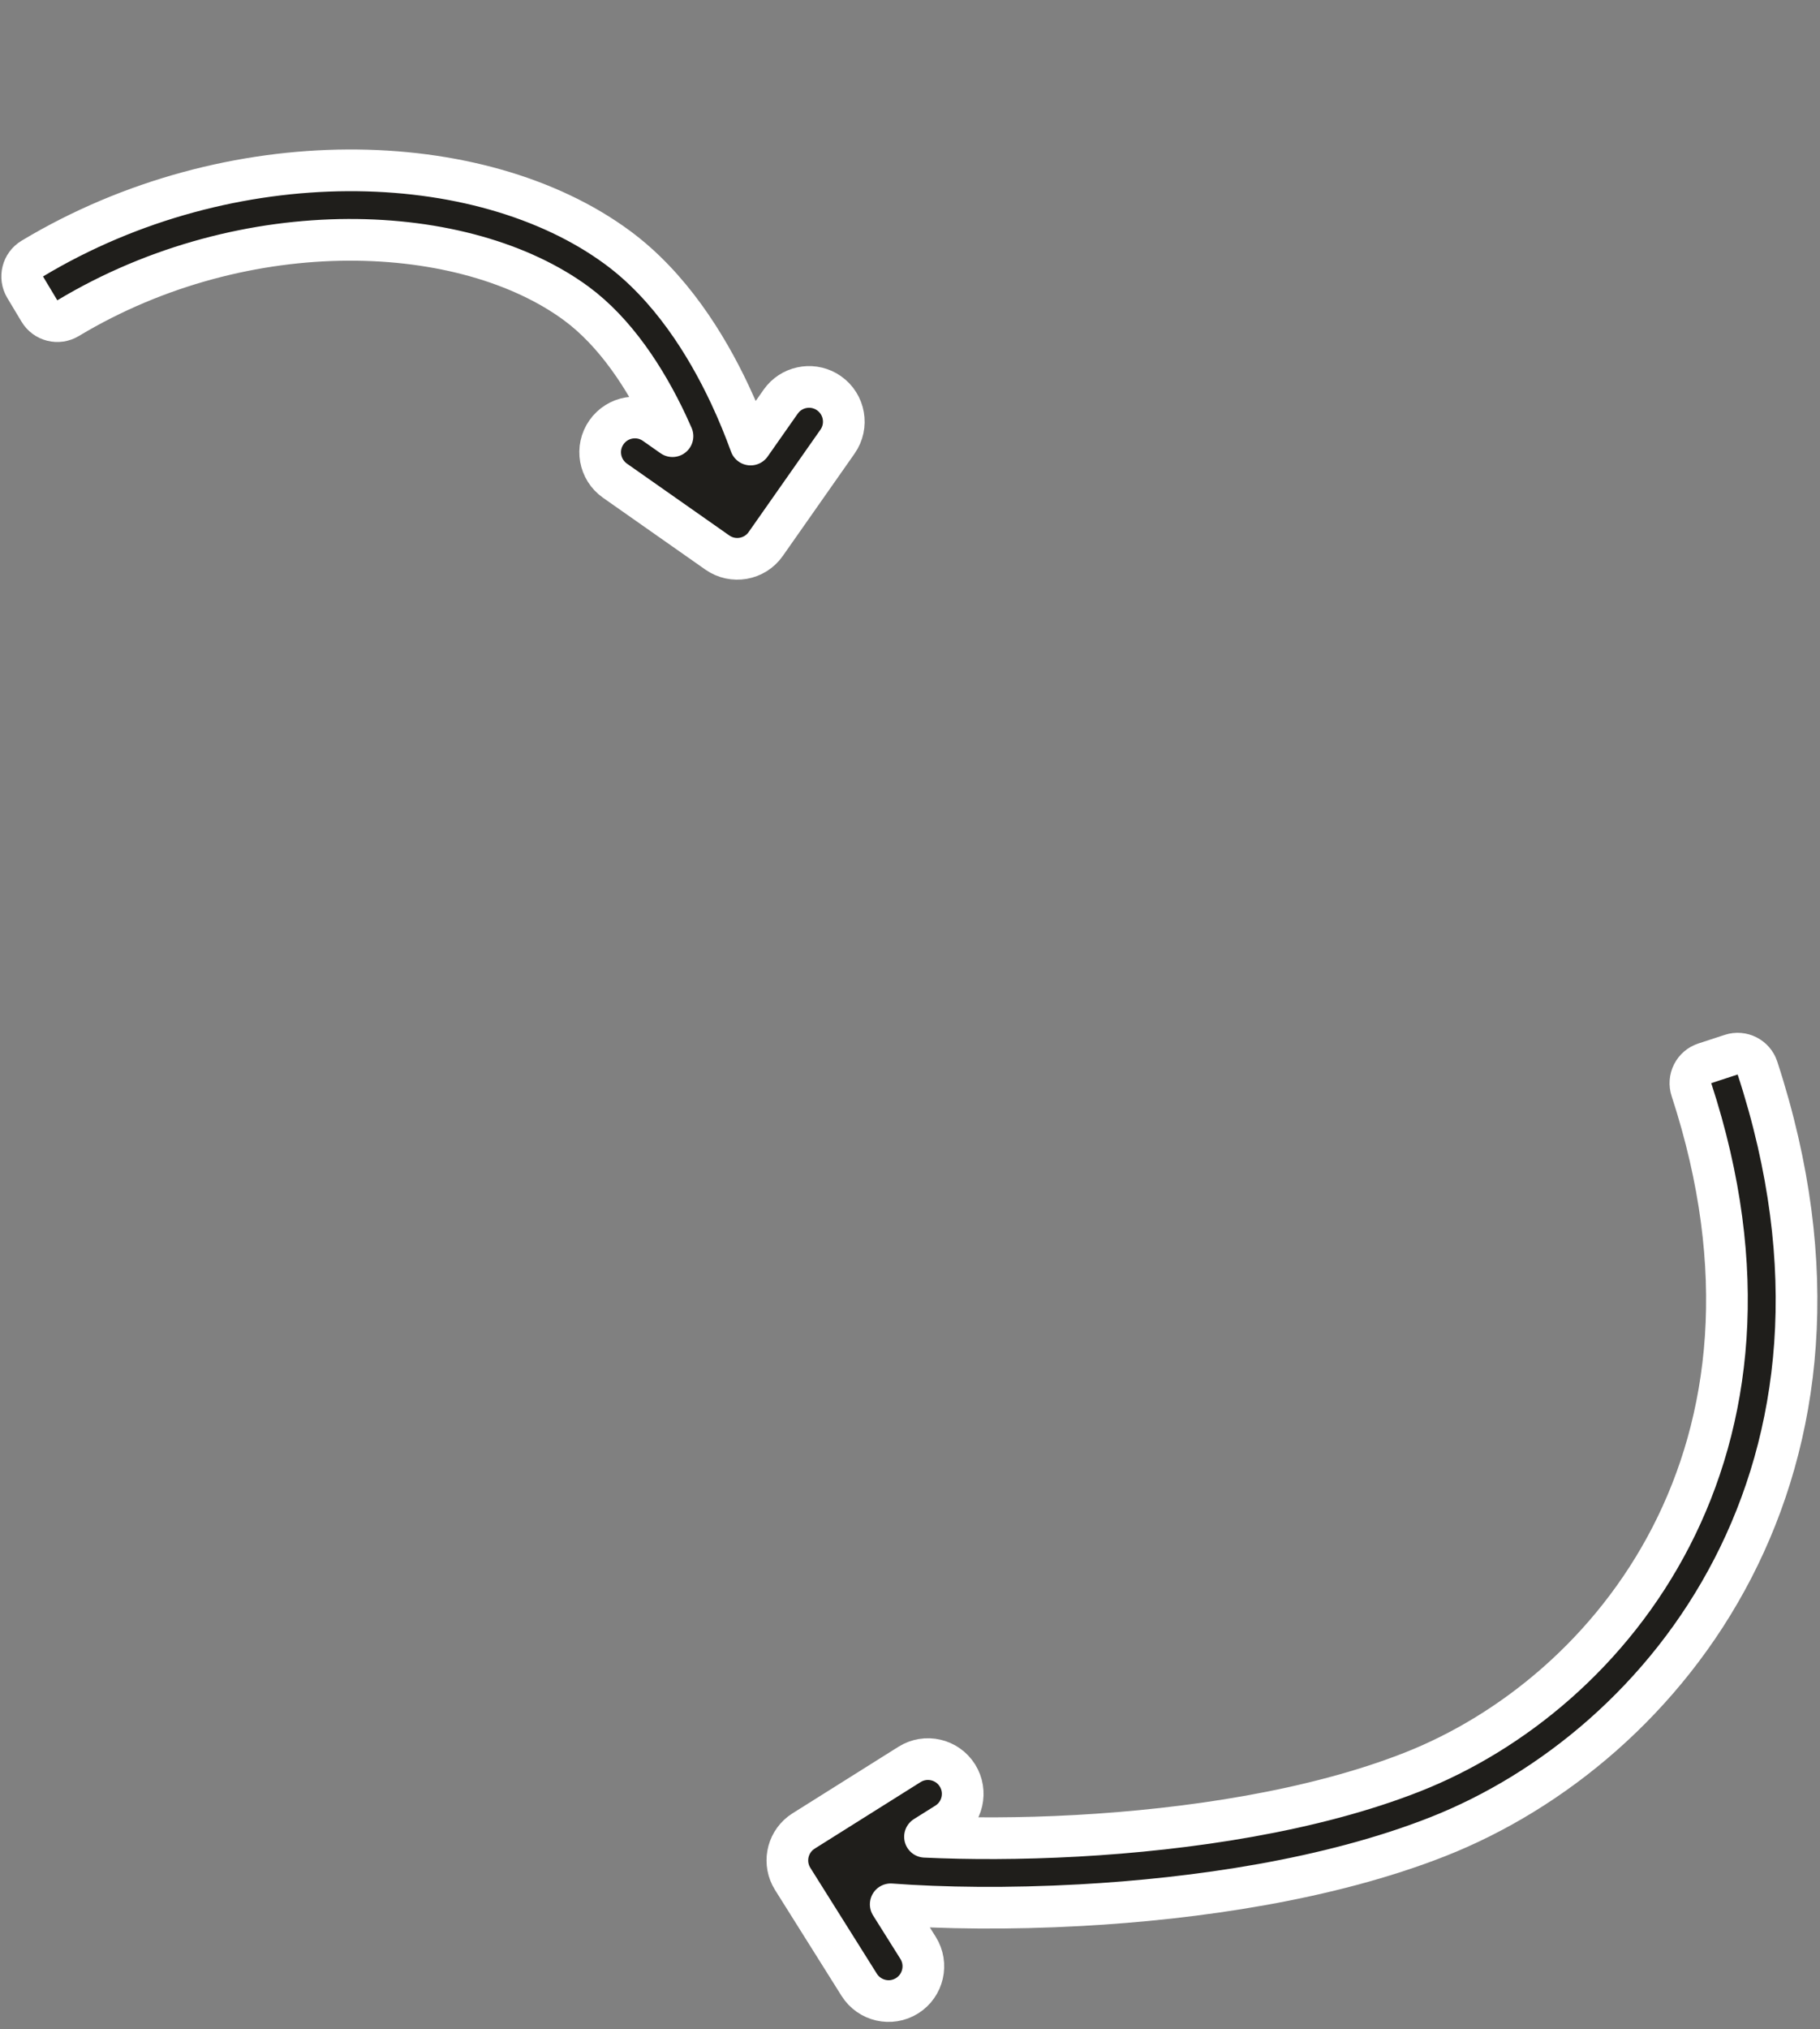 <svg width="131" height="146" viewBox="0 0 131 146" fill="none" xmlns="http://www.w3.org/2000/svg">
<rect x="0" y="0" width="131" height="146" fill="#808080" stroke="none"/>
<path d="M2.324 18.606C16.611 10.028 34.545 10.515 44.45 17.812C48.199 20.575 50.812 24.717 52.534 28.38C53.12 29.628 53.615 30.85 54.027 31.985L56.189 28.904L56.346 28.702C57.174 27.745 58.61 27.549 59.671 28.293C60.802 29.086 61.075 30.647 60.282 31.776L55.113 39.144C54.319 40.274 52.761 40.546 51.631 39.754L44.264 34.585C43.135 33.792 42.859 32.235 43.652 31.104L43.653 31.102C44.446 29.972 46.006 29.7 47.135 30.492L48.404 31.382C48.278 31.093 48.147 30.801 48.009 30.508C46.449 27.188 44.276 23.895 41.483 21.838C37.536 18.93 31.649 17.227 25.053 17.256C18.478 17.285 11.319 19.037 4.898 22.893C4.557 23.098 4.147 23.159 3.761 23.062C3.376 22.965 3.044 22.72 2.839 22.379L1.81 20.664C1.384 19.954 1.614 19.033 2.324 18.606Z" fill="#1F1E1B" stroke="white" stroke-width="3" stroke-linejoin="round"/>
<path d="M126.498 76.844C135.917 105.636 120.019 125.649 103.47 132.158C95.661 135.229 86.09 136.618 77.773 137.077C72.614 137.363 67.825 137.294 64.112 137.016L66.079 140.147C66.813 141.317 66.458 142.86 65.291 143.594L65.29 143.594C64.121 144.327 62.58 143.975 61.845 142.808L61.844 142.807L57.056 135.186C56.368 134.09 56.634 132.665 57.633 131.886L57.843 131.739L65.464 126.951C66.634 126.216 68.177 126.571 68.911 127.739L68.912 127.739C69.645 128.907 69.294 130.45 68.125 131.185L68.124 131.185L66.579 132.155C69.679 132.301 73.438 132.31 77.497 132.086C85.567 131.64 94.538 130.297 101.64 127.504C116.041 121.84 130.239 104.364 121.746 78.399C121.622 78.02 121.654 77.608 121.834 77.253C122.014 76.898 122.327 76.63 122.705 76.507L124.606 75.885C125.393 75.628 126.24 76.057 126.498 76.844Z" fill="#1F1E1B" stroke="white" stroke-width="3" stroke-linejoin="round"/>
</svg>
